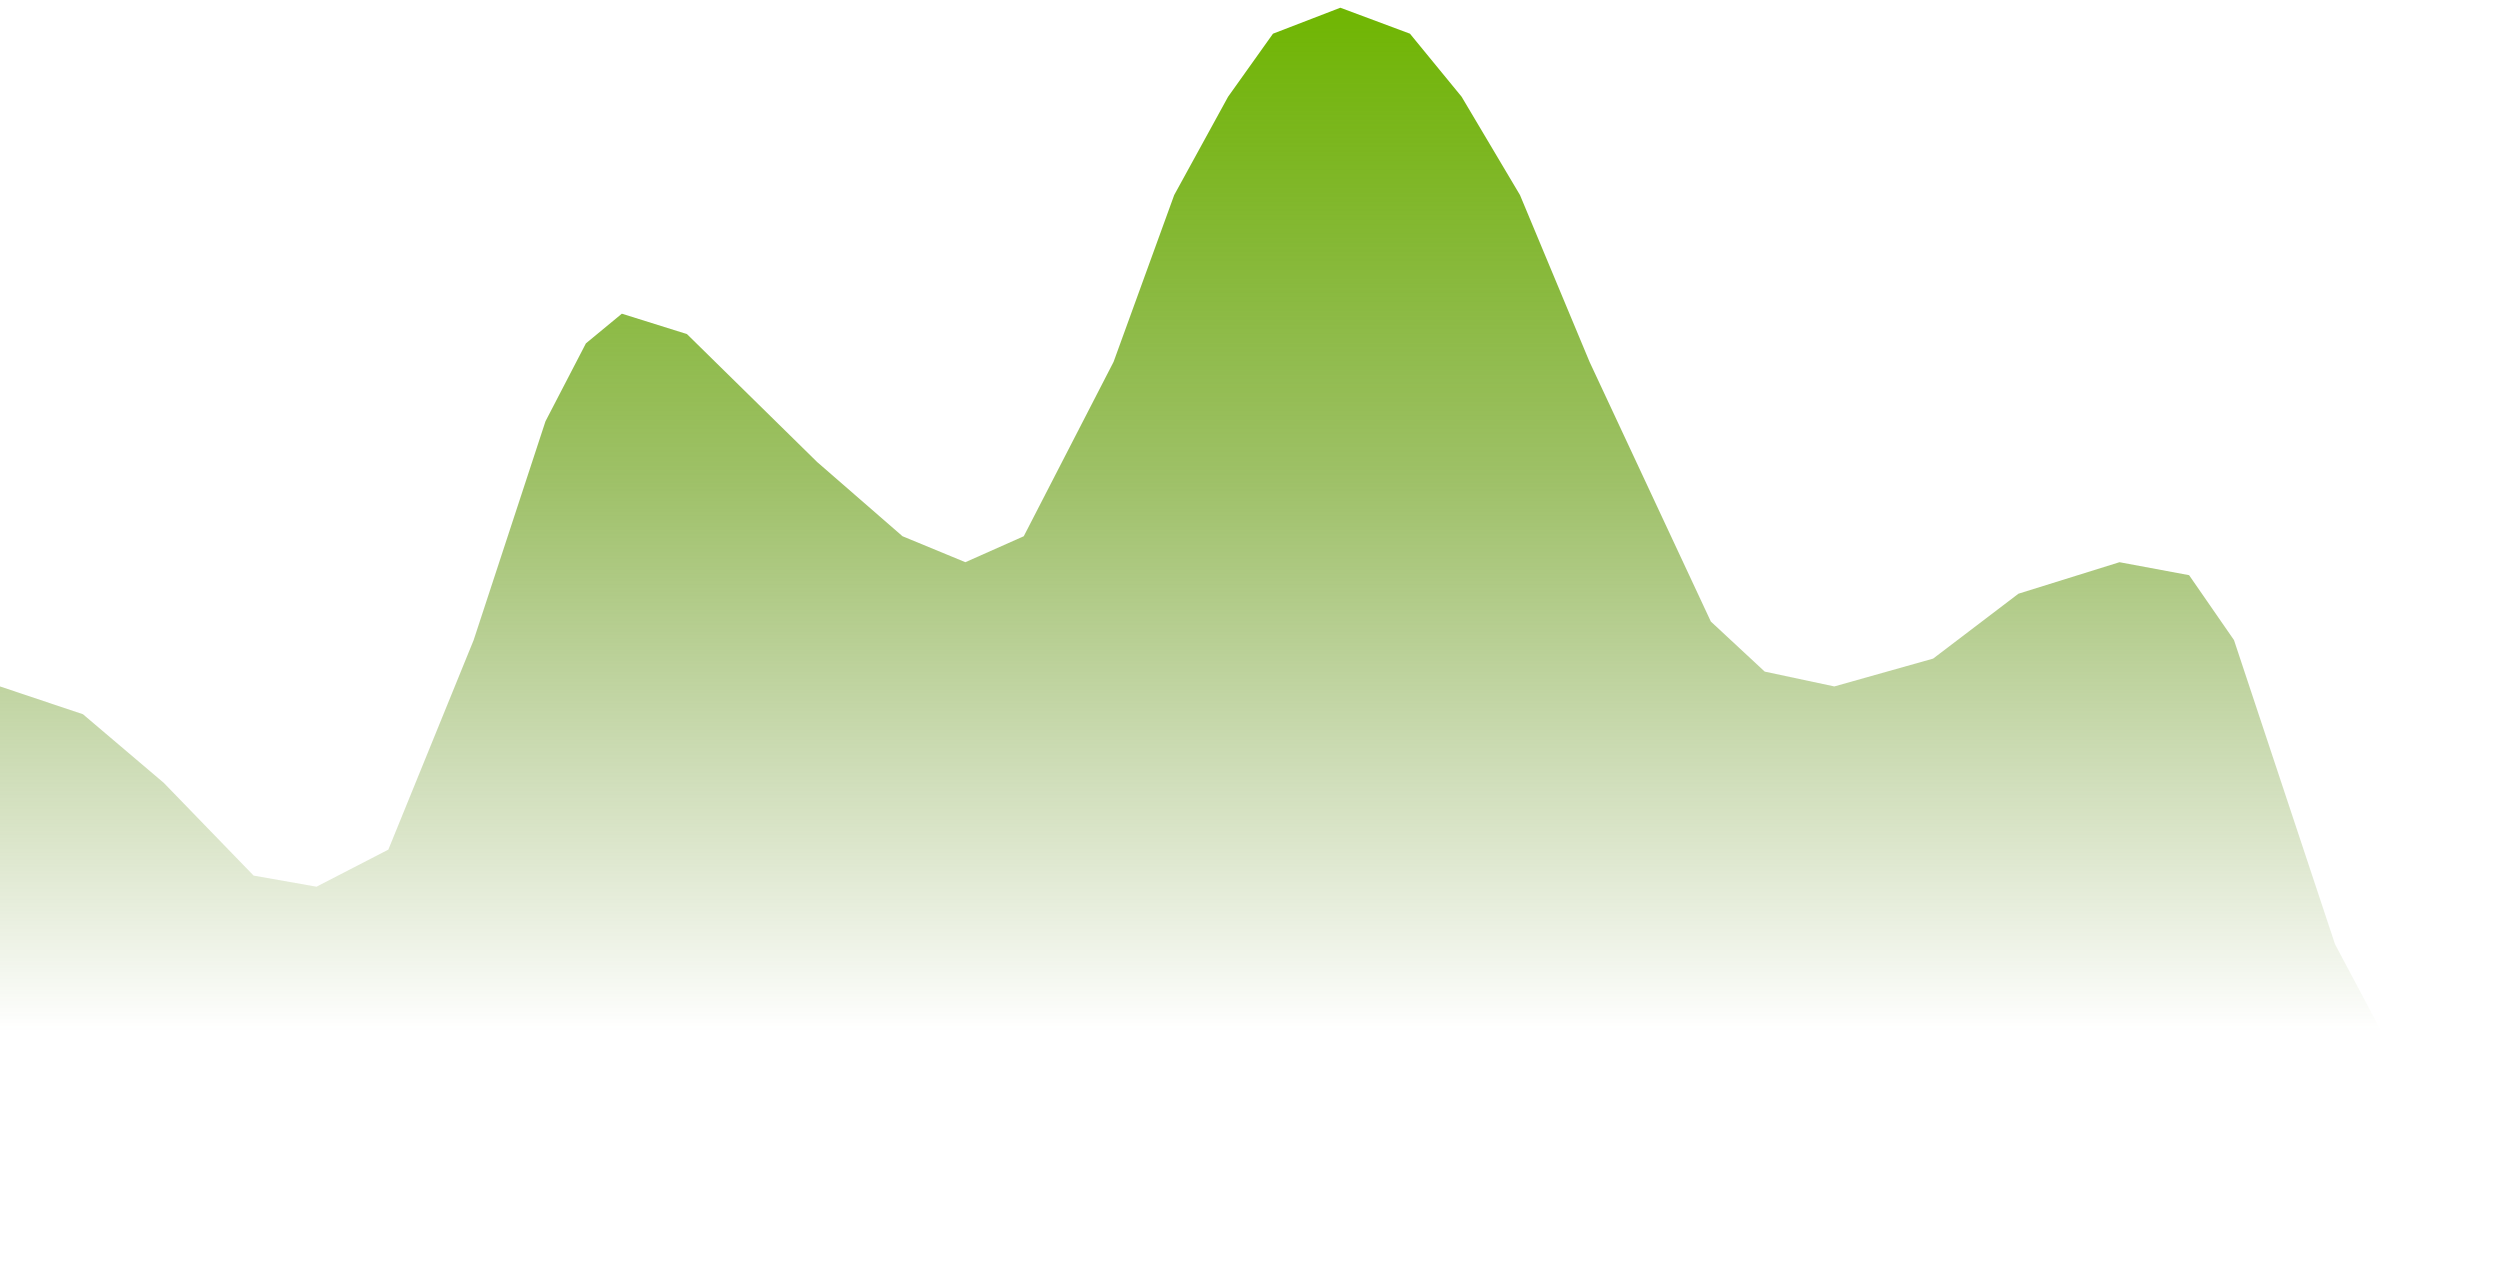 ﻿<?xml version="1.0" encoding="utf-8"?>
<svg version="1.1" xmlns:xlink="http://www.w3.org/1999/xlink" width="101px" height="52px" xmlns="http://www.w3.org/2000/svg">
  <defs>
    <linearGradient gradientUnits="userSpaceOnUse" x1="50.5" y1="0.52" x2="50.5" y2="41.688" id="LinearGradient42">
      <stop id="Stop43" stop-color="#70b603" offset="0" />
      <stop id="Stop44" stop-color="#5d9702" stop-opacity="0.596" offset="0.46" />
      <stop id="Stop45" stop-color="#4b7902" stop-opacity="0" offset="1" />
    </linearGradient>
  </defs>
  <g transform="matrix(1 0 0 1 -182 -72 )">
    <path d="M 0 52  L 0 27.732  L 3.352 28.856  L 6.617 31.628  L 10.246 35.374  L 12.786 35.823  L 15.689 34.325  L 19.136 25.859  L 22.038 17.019  L 23.671 13.872  L 25.123 12.673  L 27.753 13.497  L 33.014 18.667  L 36.461 21.664  L 39.001 22.713  L 41.36 21.664  L 44.988 14.621  L 47.438 7.879  L 49.615 3.908  L 51.429 1.361  L 54.15 0.312  L 56.962 1.361  L 59.049 3.908  L 61.407 7.879  L 64.219 14.621  L 69.118 25.11  L 71.295 27.133  L 74.107 27.732  L 78.098 26.608  L 81.545 23.986  L 85.627 22.713  L 88.439 23.237  L 90.253 25.859  L 94.335 38.146  L 96.603 42.416  L 98.871 44.364  L 101 45.038  L 101 52  L 0 52  Z " fill-rule="nonzero" fill="url(#LinearGradient42)" stroke="none" transform="matrix(1 0 0 1 182 72 )" />
  </g>
</svg>